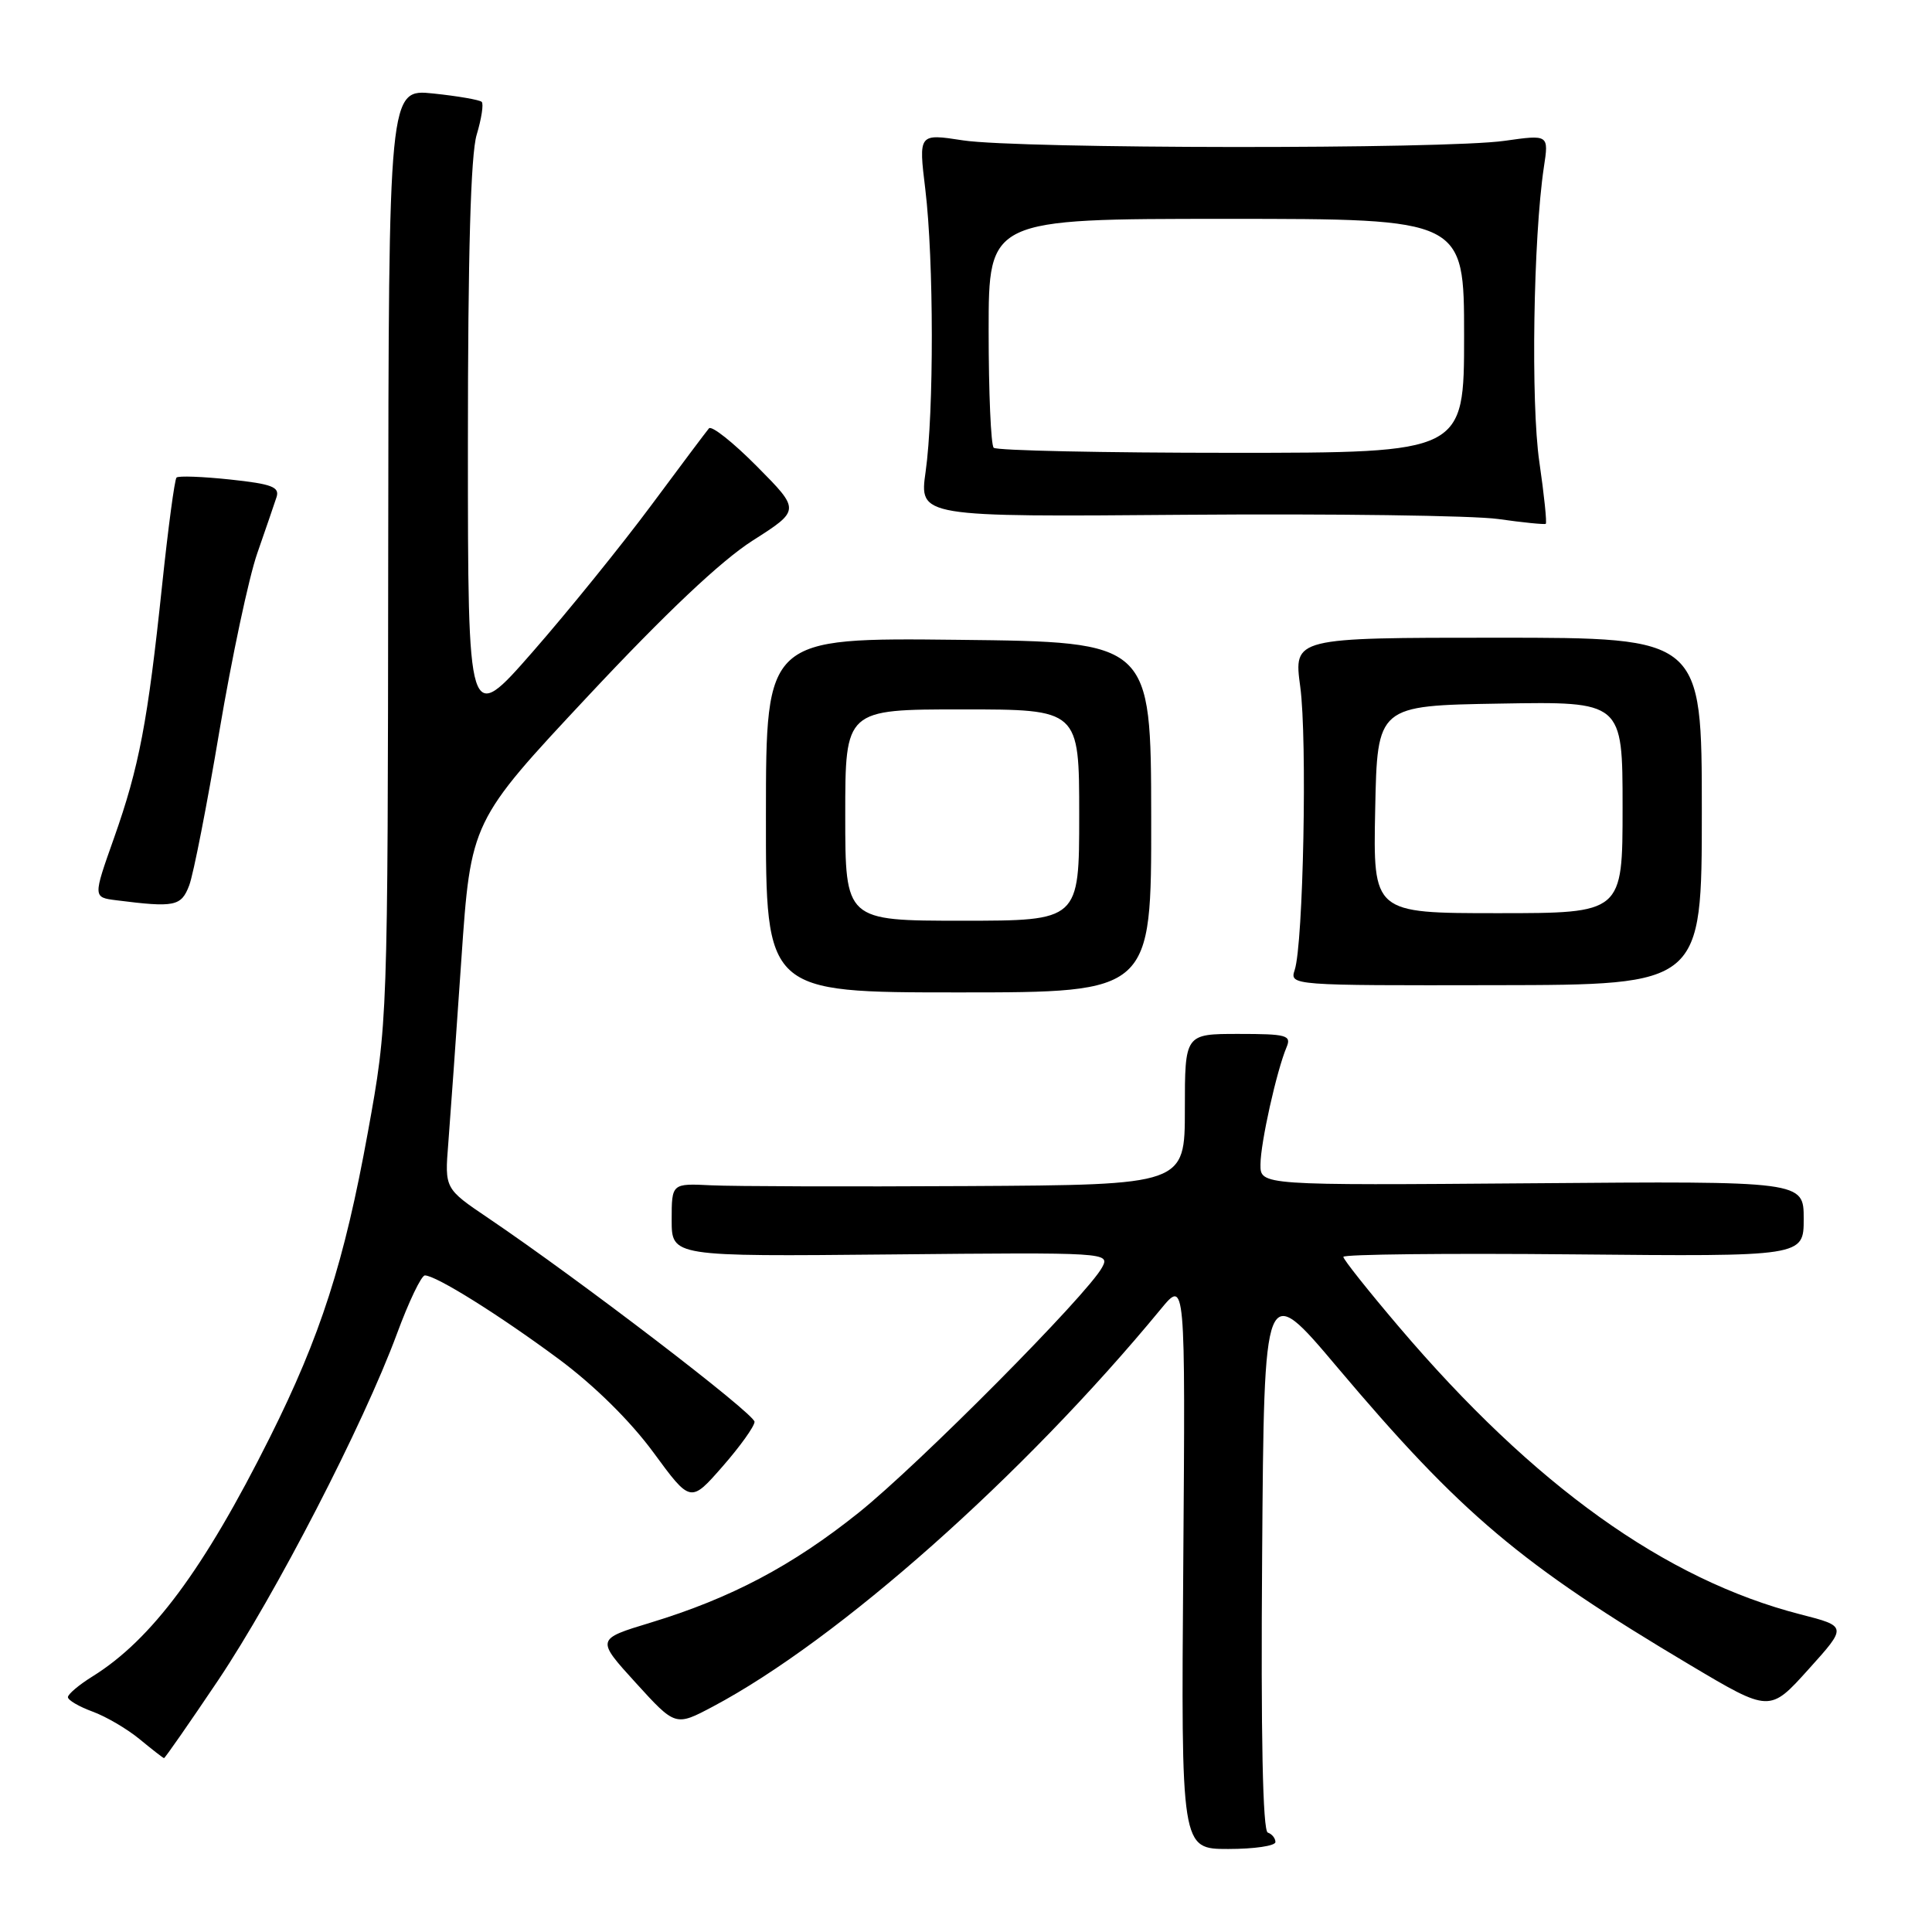 <?xml version="1.0" encoding="UTF-8" standalone="no"?>
<!DOCTYPE svg PUBLIC "-//W3C//DTD SVG 1.1//EN" "http://www.w3.org/Graphics/SVG/1.1/DTD/svg11.dtd" >
<svg xmlns="http://www.w3.org/2000/svg" xmlns:xlink="http://www.w3.org/1999/xlink" version="1.1" viewBox="0 0 256 256">
 <g >
 <path fill="currentColor"
d=" M 169.00 244.08 C 169.00 243.58 168.54 243.01 167.99 242.83 C 167.32 242.61 167.06 230.00 167.24 206.08 C 167.50 169.67 167.50 169.67 177.19 181.16 C 193.62 200.63 201.51 207.28 223.99 220.65 C 234.50 226.90 234.50 226.90 239.63 221.20 C 244.77 215.50 244.77 215.50 238.56 213.91 C 220.67 209.31 203.25 196.84 185.38 175.83 C 181.32 171.06 178.00 166.88 178.00 166.54 C 178.00 166.20 191.73 166.05 208.50 166.21 C 239.00 166.50 239.00 166.50 239.00 161.50 C 239.00 156.50 239.00 156.50 203.00 156.79 C 167.00 157.07 167.00 157.07 167.02 154.29 C 167.03 151.43 169.16 141.88 170.48 138.75 C 171.14 137.18 170.49 137.00 164.11 137.00 C 157.00 137.00 157.00 137.00 157.00 147.00 C 157.00 157.00 157.00 157.00 128.25 157.16 C 112.44 157.25 97.14 157.20 94.25 157.06 C 89.00 156.80 89.00 156.80 89.00 161.65 C 89.00 166.50 89.00 166.50 118.05 166.22 C 146.84 165.94 147.09 165.96 146.03 167.94 C 144.10 171.54 121.76 194.05 113.75 200.46 C 104.97 207.48 96.85 211.77 86.20 215.01 C 78.98 217.20 78.98 217.20 84.24 222.98 C 89.50 228.76 89.50 228.76 94.46 226.13 C 111.05 217.33 135.62 195.53 153.79 173.49 C 157.07 169.50 157.07 169.50 156.79 207.25 C 156.50 245.00 156.50 245.00 162.75 245.00 C 166.19 245.00 169.00 244.59 169.00 244.08 Z  M 28.89 222.67 C 36.53 211.27 48.14 188.78 52.59 176.75 C 54.16 172.49 55.83 169.00 56.30 169.00 C 57.77 169.00 66.12 174.22 74.02 180.07 C 78.75 183.58 83.50 188.27 86.57 192.44 C 91.50 199.16 91.50 199.16 95.73 194.33 C 98.06 191.67 99.97 189.00 99.98 188.40 C 100.00 187.34 76.79 169.58 64.71 161.41 C 58.92 157.50 58.92 157.50 59.40 151.50 C 59.66 148.20 60.44 137.25 61.13 127.16 C 62.39 108.83 62.39 108.83 77.91 92.24 C 88.21 81.23 95.54 74.30 99.73 71.63 C 106.05 67.60 106.05 67.60 100.31 61.81 C 97.16 58.63 94.29 56.35 93.94 56.76 C 93.59 57.17 90.14 61.77 86.26 67.00 C 82.38 72.22 75.34 80.93 70.61 86.34 C 62.00 96.18 62.00 96.18 62.00 58.96 C 62.00 33.60 62.37 20.50 63.16 17.86 C 63.80 15.73 64.10 13.77 63.83 13.50 C 63.56 13.23 60.67 12.73 57.42 12.39 C 51.50 11.77 51.50 11.77 51.44 73.63 C 51.38 135.50 51.38 135.50 48.75 150.00 C 45.62 167.25 42.48 177.03 35.74 190.50 C 27.01 207.95 20.10 217.26 12.25 222.14 C 10.46 223.25 9.00 224.49 9.00 224.88 C 9.00 225.28 10.46 226.13 12.25 226.79 C 14.04 227.44 16.85 229.09 18.50 230.45 C 20.15 231.81 21.60 232.94 21.73 232.96 C 21.85 232.98 25.07 228.35 28.89 222.67 Z  M 152.54 108.28 C 152.51 85.06 152.51 85.06 127.01 84.78 C 101.50 84.50 101.50 84.50 101.49 108.00 C 101.47 131.50 101.47 131.50 127.02 131.50 C 152.57 131.50 152.57 131.50 152.54 108.28 Z  M 225.50 107.50 C 225.50 84.50 225.50 84.50 198.45 84.50 C 171.41 84.50 171.41 84.50 172.29 91.00 C 173.23 97.90 172.70 125.10 171.55 128.54 C 170.88 130.57 171.11 130.59 198.19 130.54 C 225.50 130.50 225.50 130.50 225.50 107.50 Z  M 25.07 117.32 C 25.63 115.85 27.43 106.65 29.07 96.88 C 30.72 87.12 32.97 76.51 34.09 73.31 C 35.20 70.12 36.35 66.77 36.64 65.88 C 37.08 64.53 36.03 64.13 30.51 63.54 C 26.84 63.15 23.64 63.03 23.39 63.28 C 23.14 63.53 22.28 69.95 21.48 77.55 C 19.57 95.69 18.44 101.62 15.10 111.06 C 12.32 118.90 12.32 118.90 15.41 119.29 C 23.16 120.27 24.01 120.10 25.07 117.32 Z  M 203.97 61.20 C 202.83 53.39 203.17 31.50 204.57 22.16 C 205.23 17.83 205.23 17.83 199.36 18.66 C 191.49 19.79 135.02 19.73 127.61 18.60 C 121.71 17.69 121.71 17.69 122.61 25.10 C 123.74 34.47 123.76 54.66 122.65 62.50 C 121.80 68.50 121.80 68.50 157.15 68.21 C 176.59 68.06 195.20 68.31 198.50 68.77 C 201.80 69.24 204.64 69.52 204.82 69.41 C 204.99 69.29 204.61 65.60 203.97 61.20 Z  M 112.00 108.00 C 112.00 94.00 112.00 94.00 127.50 94.00 C 143.00 94.00 143.00 94.00 143.00 108.00 C 143.00 122.00 143.00 122.00 127.50 122.00 C 112.00 122.00 112.00 122.00 112.00 108.00 Z  M 182.22 107.25 C 182.50 93.50 182.50 93.50 198.75 93.23 C 215.00 92.95 215.00 92.95 215.00 106.98 C 215.00 121.00 215.00 121.00 198.47 121.00 C 181.94 121.00 181.94 121.00 182.22 107.25 Z  M 131.67 59.33 C 131.30 58.97 131.00 51.99 131.00 43.83 C 131.00 29.00 131.00 29.00 162.50 29.00 C 194.00 29.00 194.00 29.00 194.00 44.50 C 194.00 60.00 194.00 60.00 163.17 60.00 C 146.21 60.00 132.03 59.70 131.67 59.33 Z "/>
</g>
</svg>
